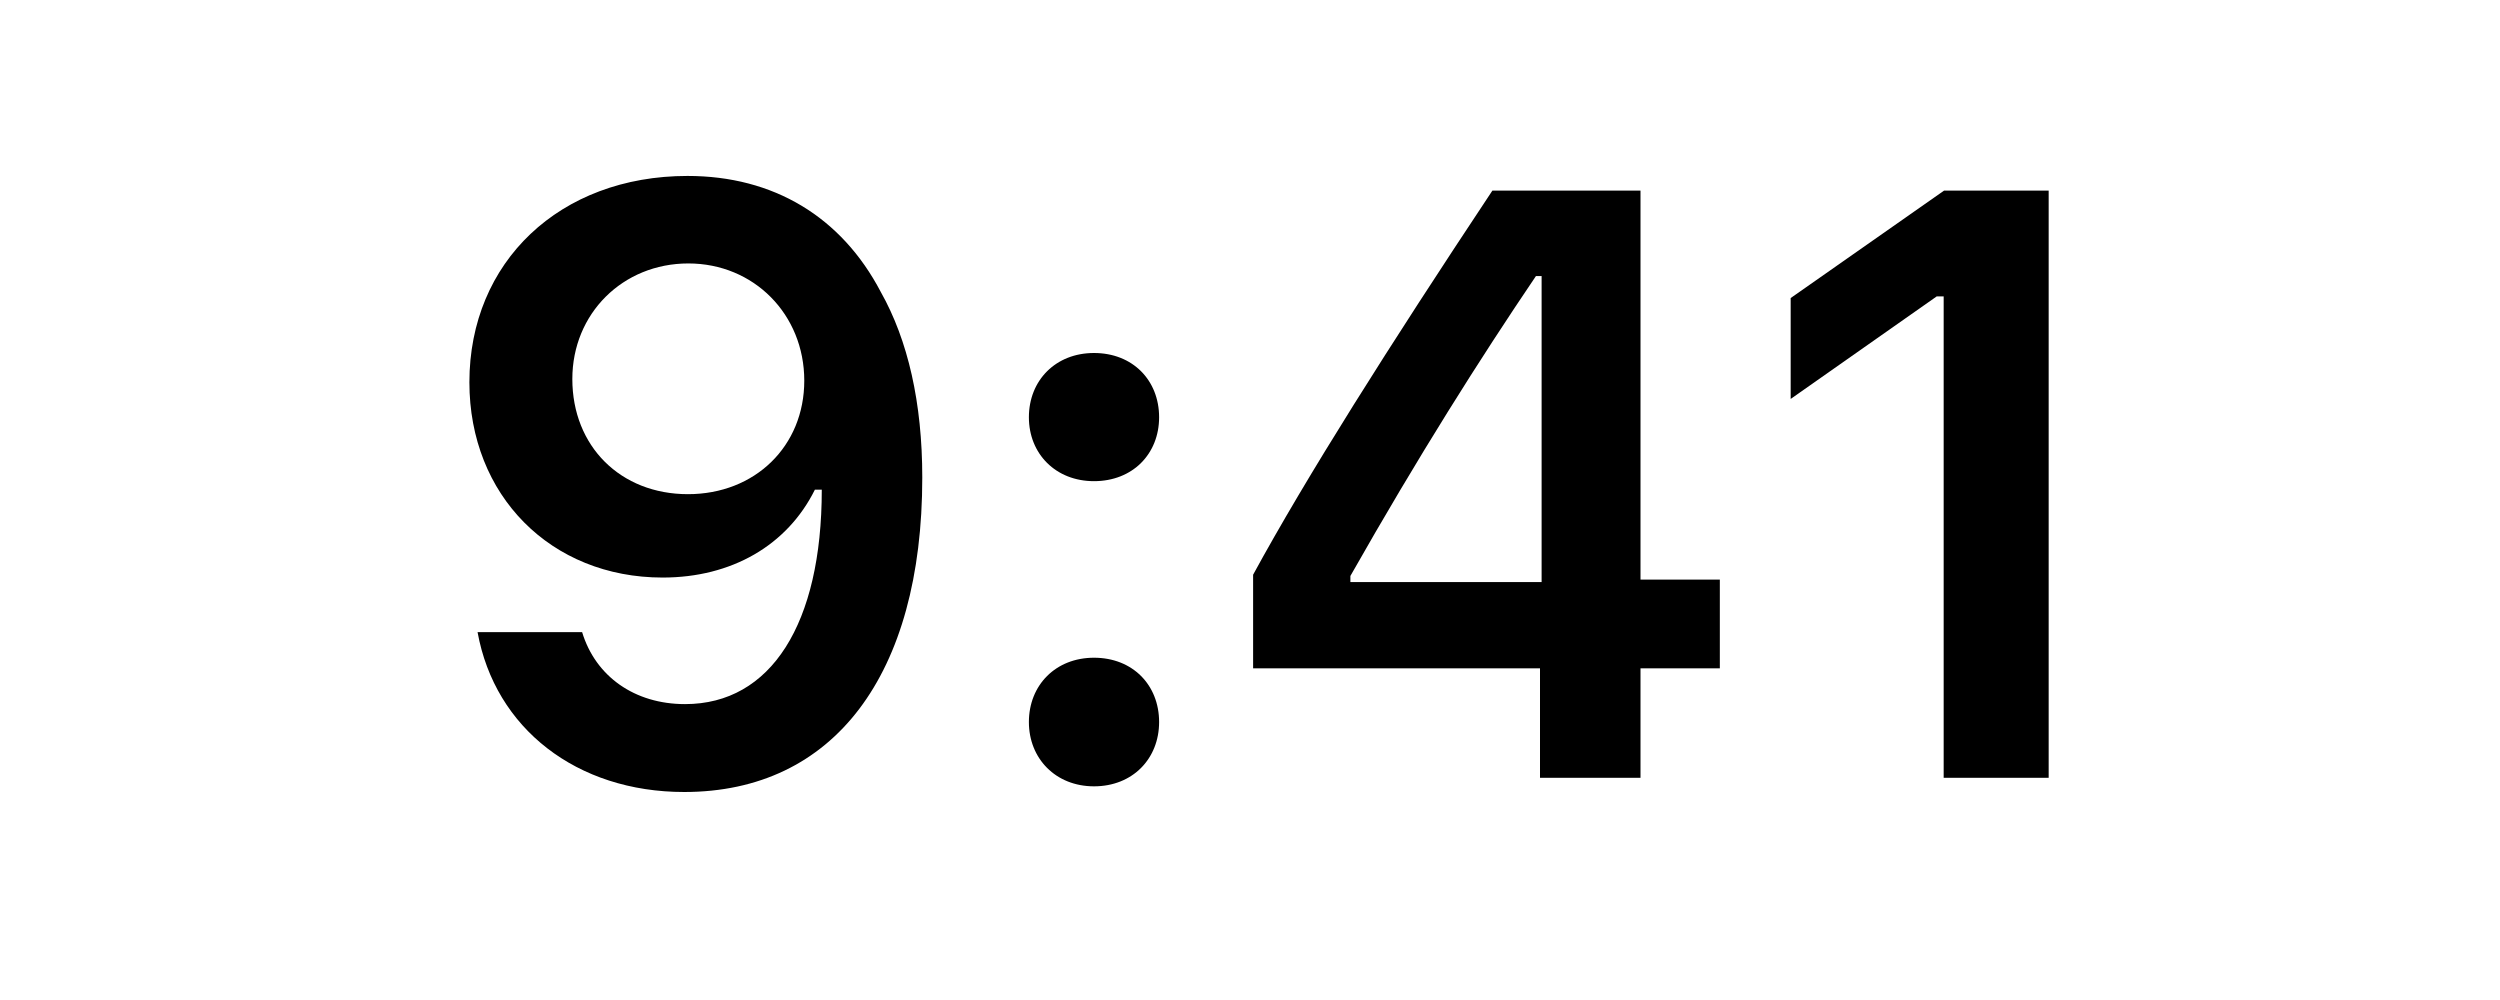 <svg width="45" height="18" viewBox="0 0 45 18" fill="none" xmlns="http://www.w3.org/2000/svg">
<path d="M12.316 14.256C15.005 14.256 16.601 12.154 16.601 8.595C16.601 7.254 16.345 6.126 15.854 5.255C15.144 3.9 13.921 3.167 12.375 3.167C10.075 3.167 8.449 4.713 8.449 6.881C8.449 8.917 9.914 10.396 11.928 10.396C13.166 10.396 14.17 9.818 14.668 8.814H14.69C14.69 8.814 14.719 8.814 14.726 8.814C14.741 8.814 14.792 8.814 14.792 8.814C14.792 11.231 13.877 12.674 12.331 12.674C11.423 12.674 10.72 12.176 10.478 11.378H8.596C8.911 13.114 10.383 14.256 12.316 14.256ZM12.383 8.895C11.167 8.895 10.302 8.031 10.302 6.822C10.302 5.643 11.211 4.742 12.39 4.742C13.569 4.742 14.477 5.658 14.477 6.852C14.477 8.031 13.591 8.895 12.383 8.895Z" fill="black"/>
<path d="M19.692 14.154C20.388 14.154 20.864 13.656 20.864 12.997C20.864 12.33 20.388 11.839 19.692 11.839C19.004 11.839 18.52 12.33 18.52 12.997C18.52 13.656 19.004 14.154 19.692 14.154ZM19.692 8.661C20.388 8.661 20.864 8.17 20.864 7.511C20.864 6.844 20.388 6.354 19.692 6.354C19.004 6.354 18.52 6.844 18.52 7.511C18.52 8.17 19.004 8.661 19.692 8.661Z" fill="black"/>
<path d="M27.72 14H29.529V12.03H30.957V10.433H29.529V3.431H26.863C24.995 6.244 23.509 8.595 22.556 10.345V12.03H27.72V14ZM24.307 10.367C25.537 8.199 26.636 6.463 27.647 4.969H27.749V10.477H24.307V10.367Z" fill="black"/>
<path d="M34.986 14H36.876V3.431H34.993L32.232 5.365V7.181L34.861 5.335H34.986V14Z" fill="black"/>
</svg>
